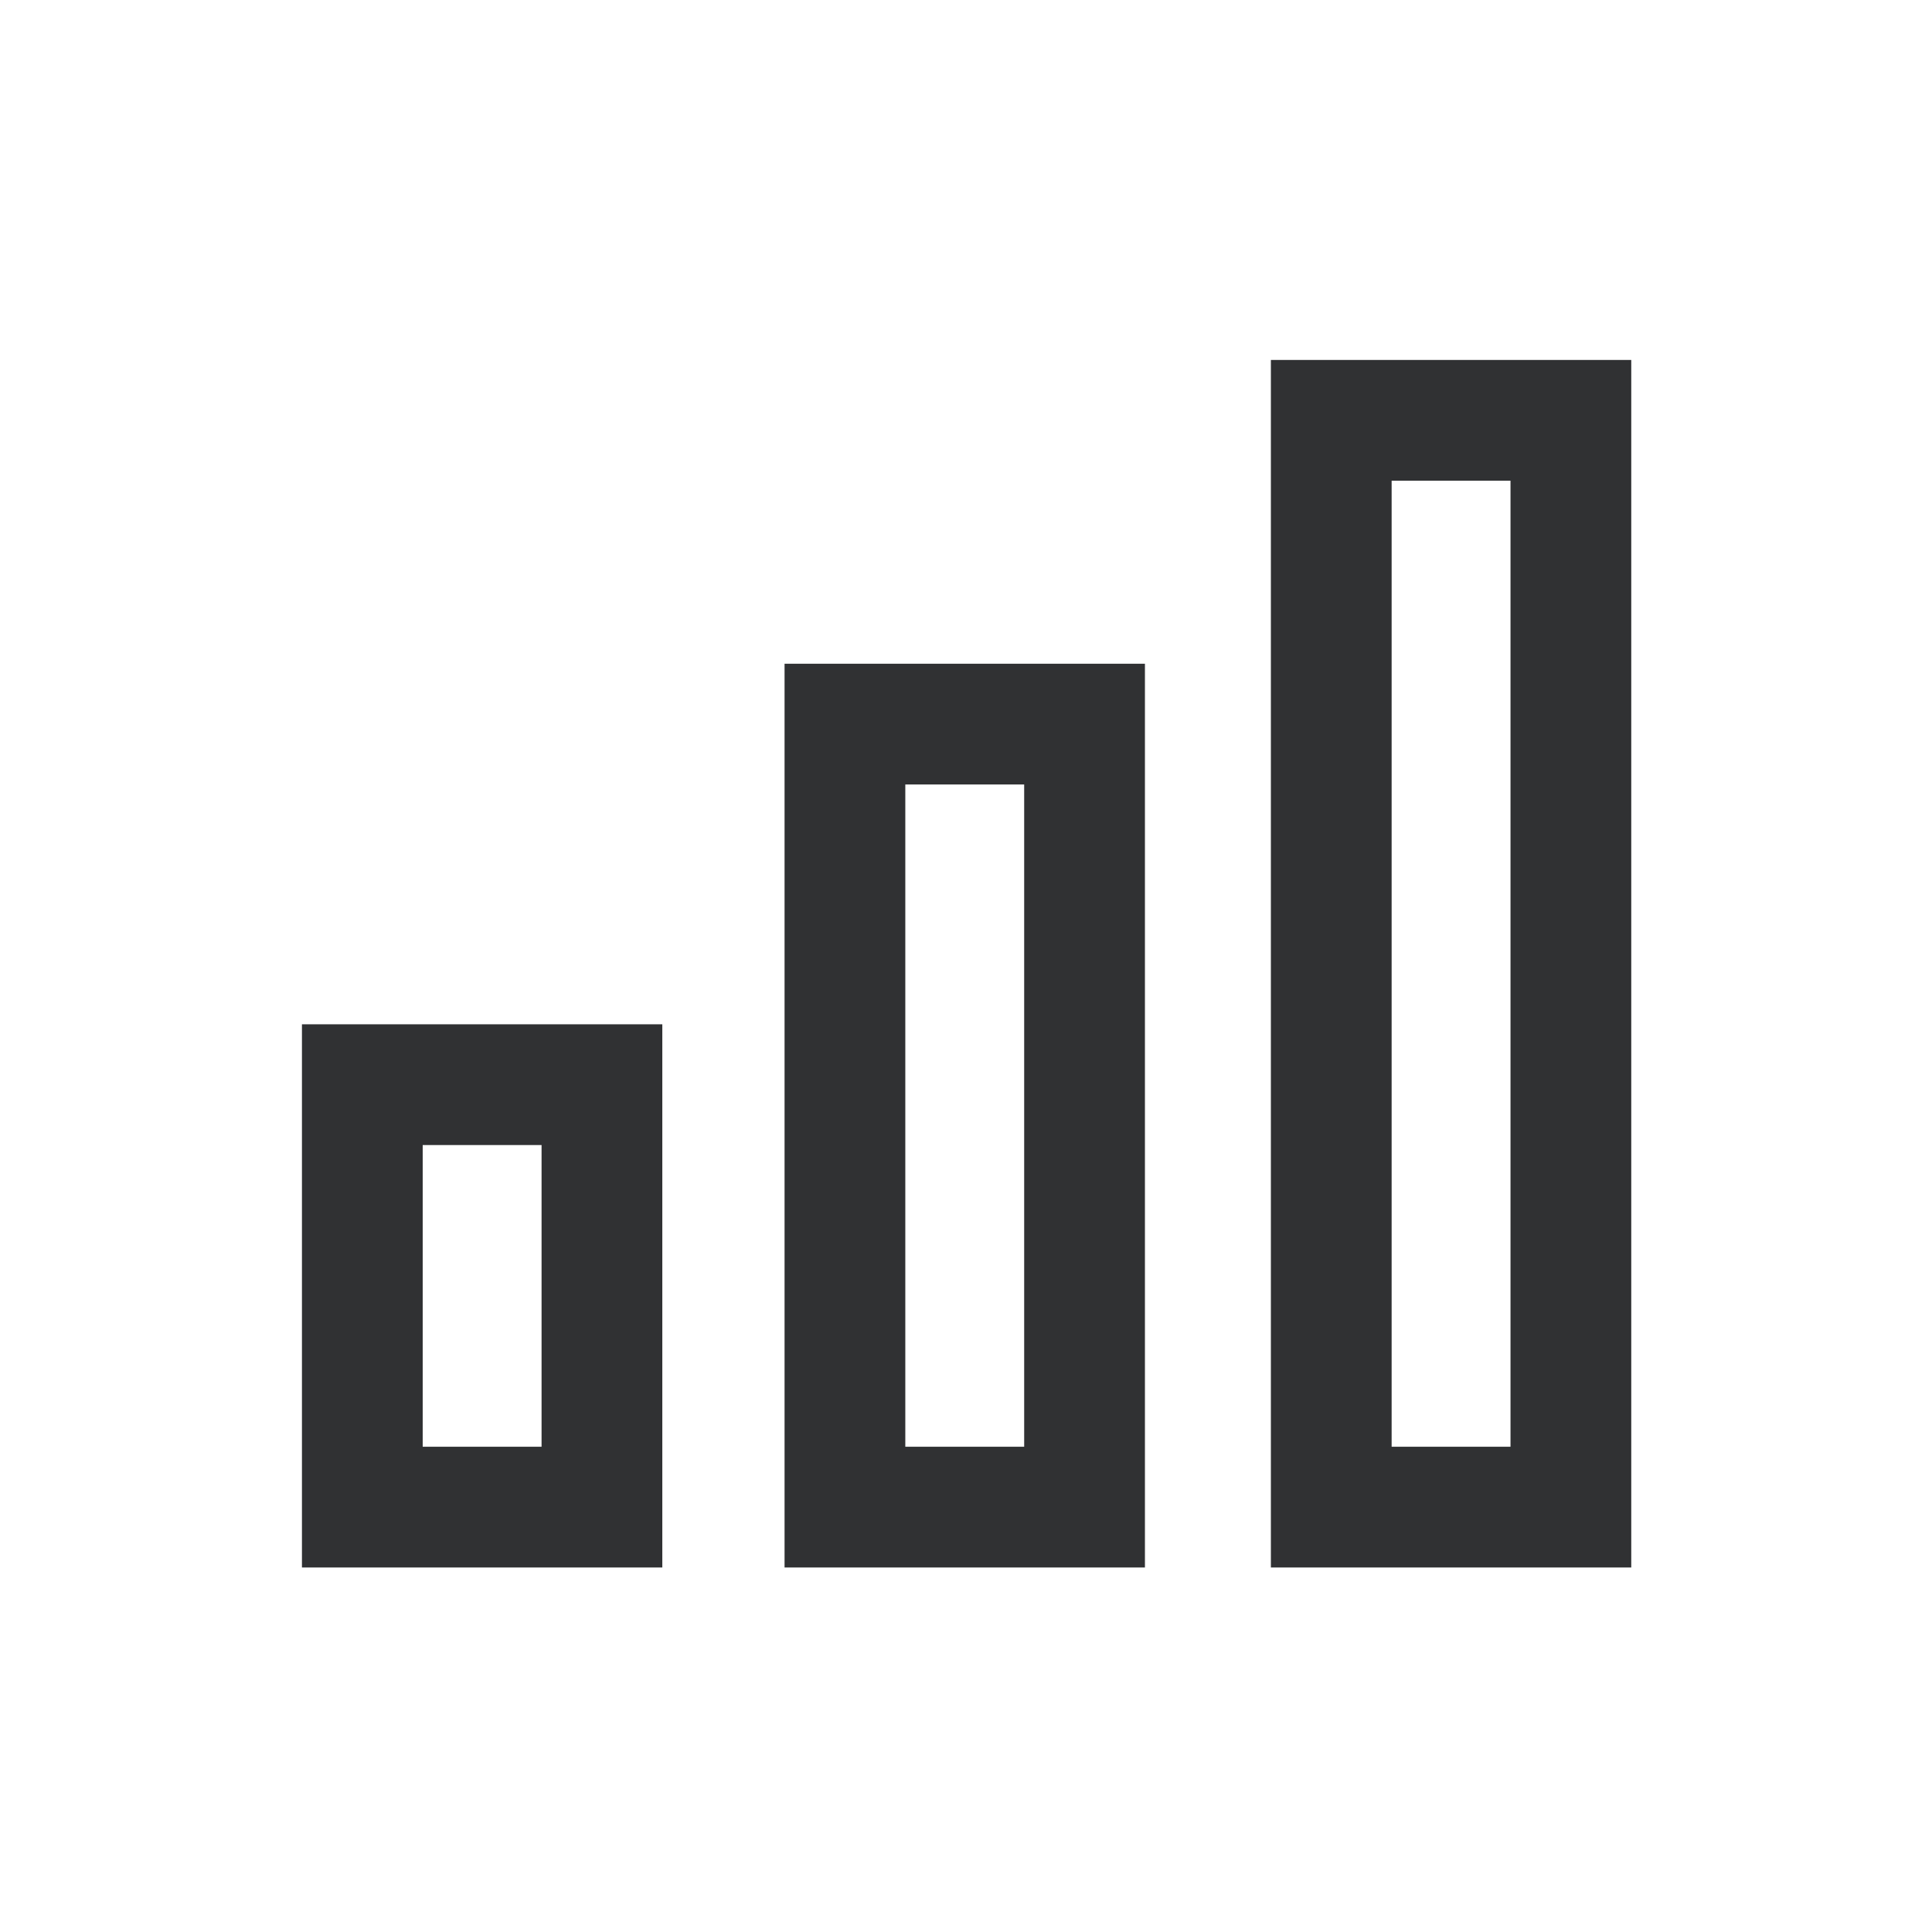 <svg t="1686987350948" class="icon" viewBox="0 0 1024 1024" version="1.1" xmlns="http://www.w3.org/2000/svg" p-id="7030" width="200" height="200"><path d="M351.041 830.802H160.037V542.899H351.04v287.903z m-127.004-64h63.003V606.899h-63.003v159.903zM606.835 830.802H415.832V351.79h191.003v479.012z m-127.003-64h63.003V415.79h-63.003v351.012zM864.598 830.802H673.594V190.784h191.004v640.018z m-127.004-64h63.004V254.784h-63.004v512.018z" fill="#303133" p-id="7031"></path></svg>